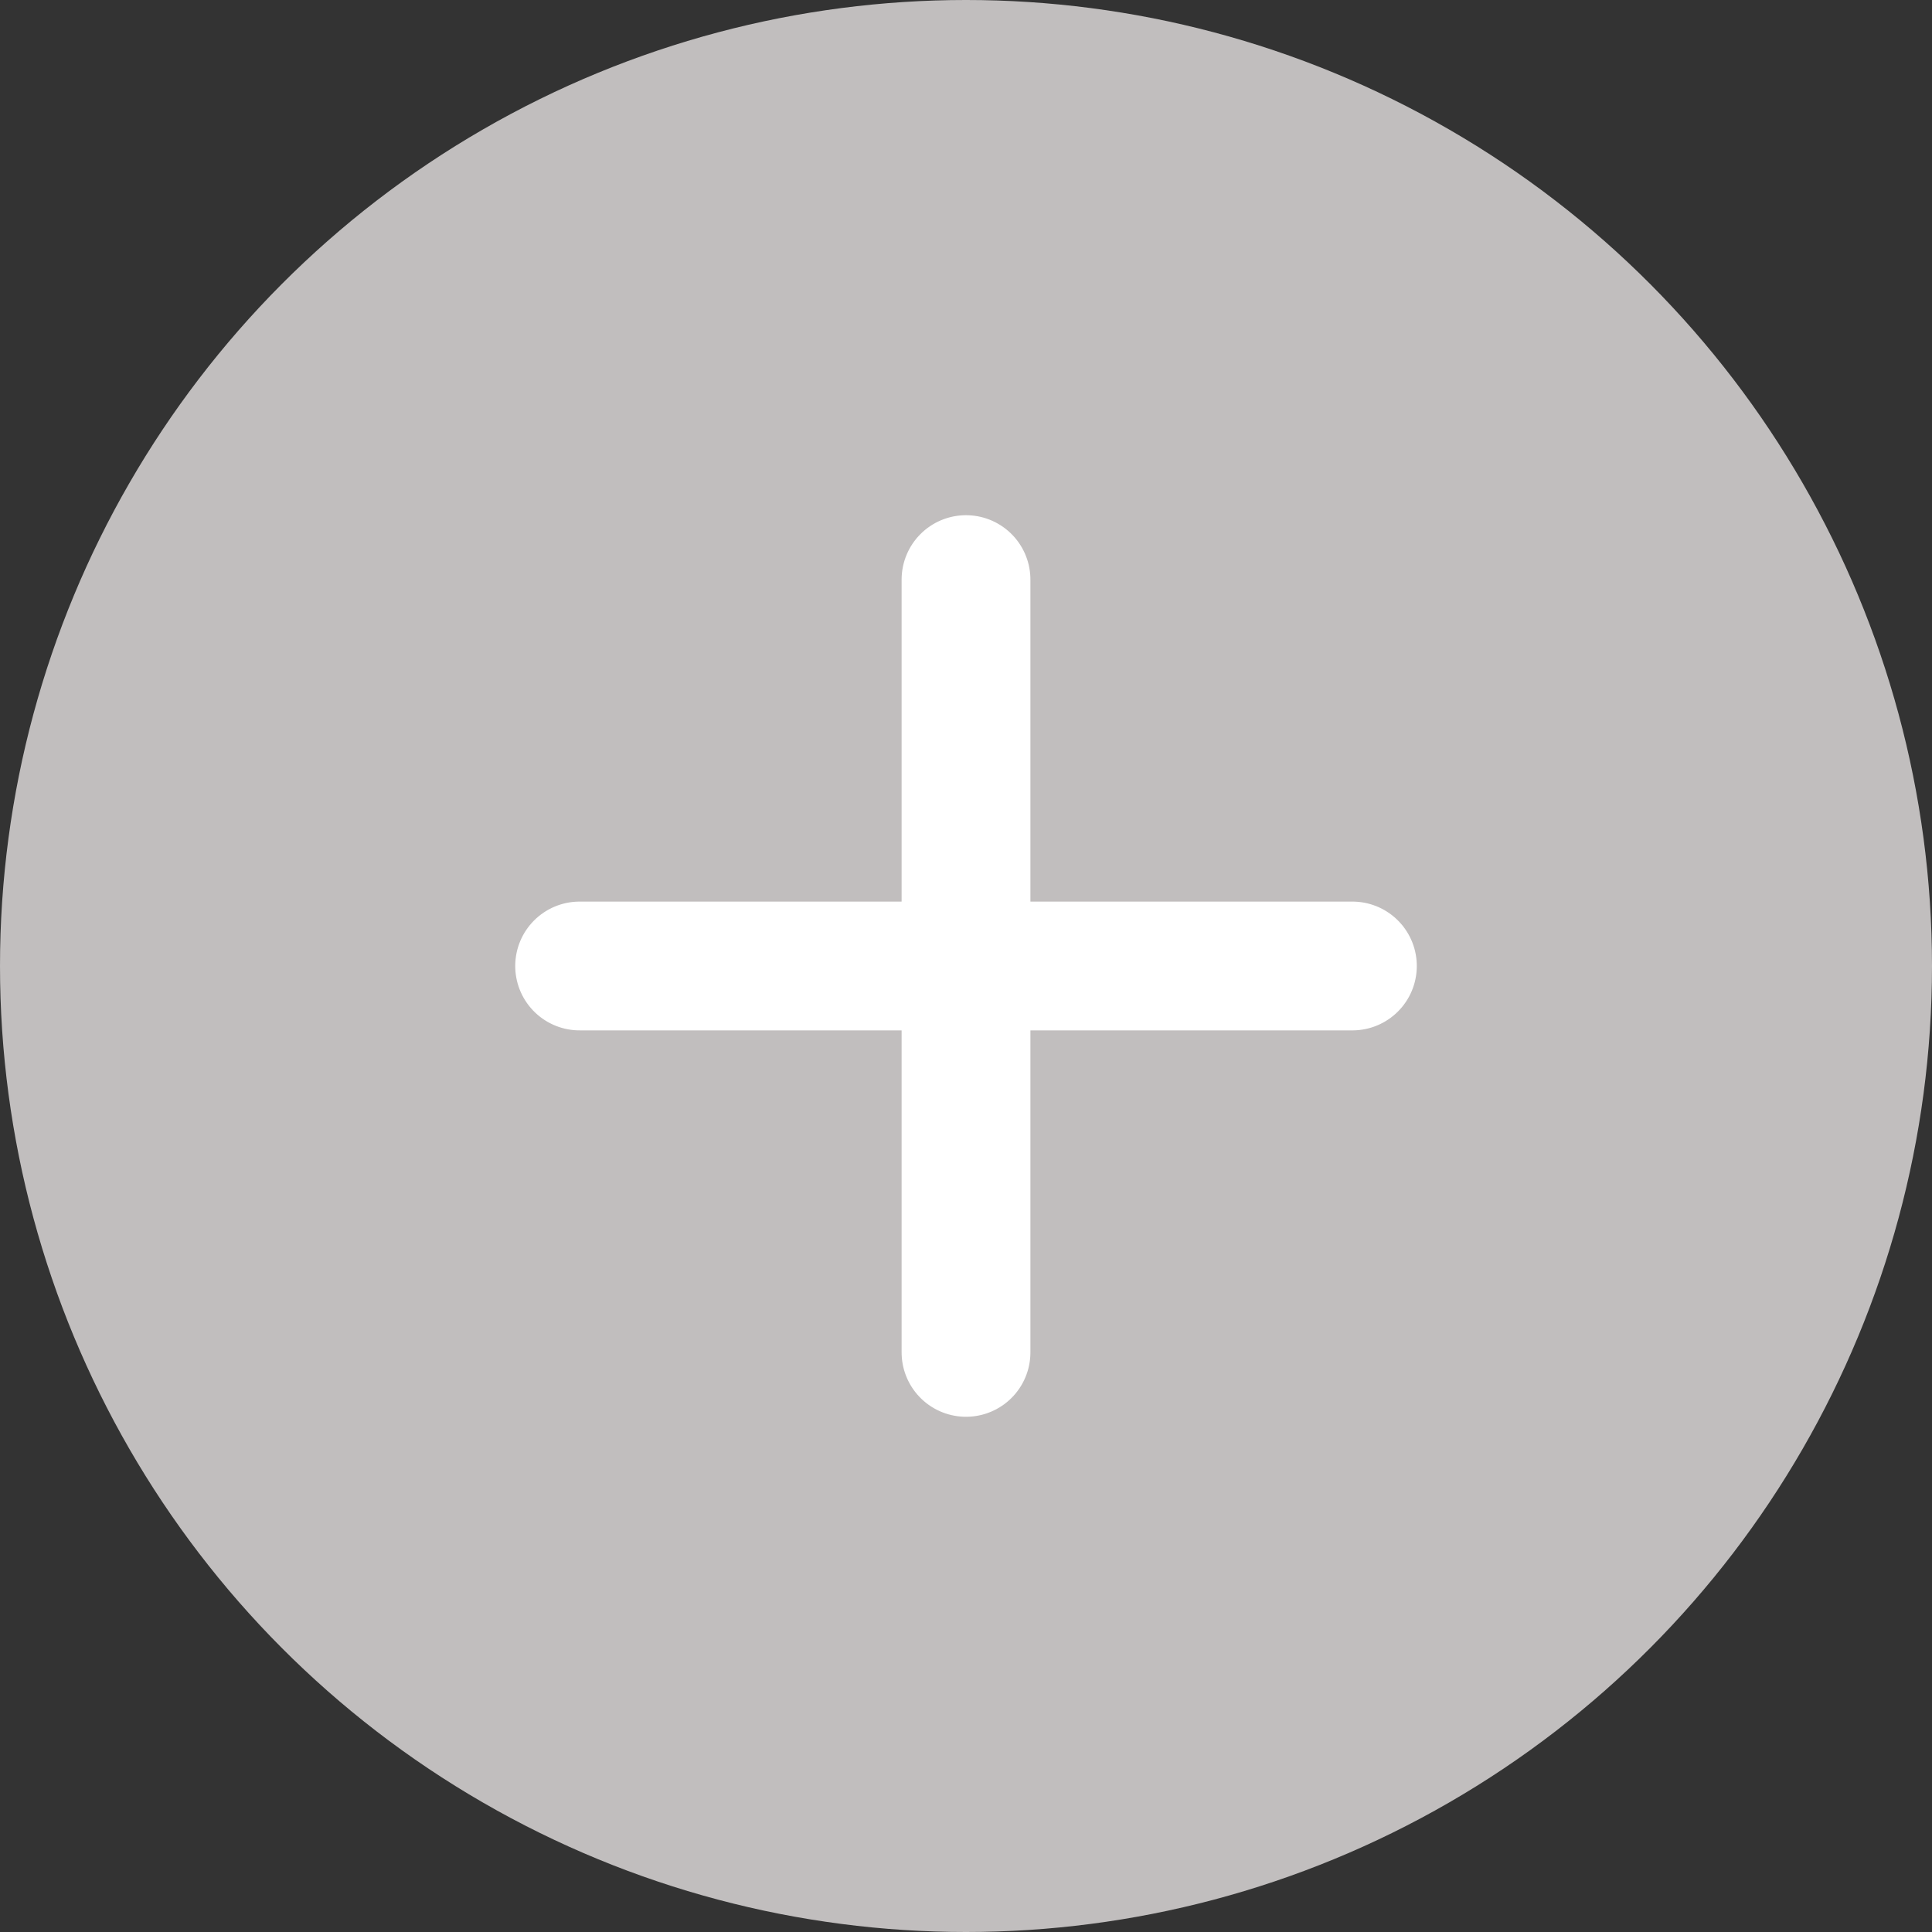 <?xml version="1.0" encoding="UTF-8"?>
<svg width="60px" height="60px" viewBox="0 0 60 60" version="1.1" xmlns="http://www.w3.org/2000/svg" xmlns:xlink="http://www.w3.org/1999/xlink">
    <rect x="0" y="0" width="60" height="60" fill="#333333" stroke="none"/>
    <!-- Generator: sketchtool 63.1 (101010) - https://sketch.com -->
    <title>9A6D24B0-BCBD-4B82-8CBB-A67DFB05F207@1.5x</title>
    <desc>Created with sketchtool.</desc>
    <g id="Recruiter-Design" stroke="none" stroke-width="1" fill="none" fill-rule="evenodd">
        <g id="10_Notification" transform="translate(-1120, -778)">
            <g id="Group-9" transform="translate(1040, 748)">
                <g id="add-member" transform="translate(80, 30)">
                    <circle id="Oval-Copy-2" fill="#C1BEBE" cx="30" cy="30" r="30"></circle>
                    <g id="Group-6" transform="translate(29.854, 30.146) rotate(-315) translate(-29.854, -30.146) translate(21.354, 21.146)" stroke="#FFFFFF" stroke-linecap="round" stroke-width="4">
                        <line x1="0.015" y1="17.278" x2="16.985" y2="0.308" id="Path-2"></line>
                        <line x1="0.015" y1="0.308" x2="16.985" y2="17.278" id="Path-2-Copy"></line>
                    </g>
                </g>
            </g>
        </g>
    </g>
</svg>